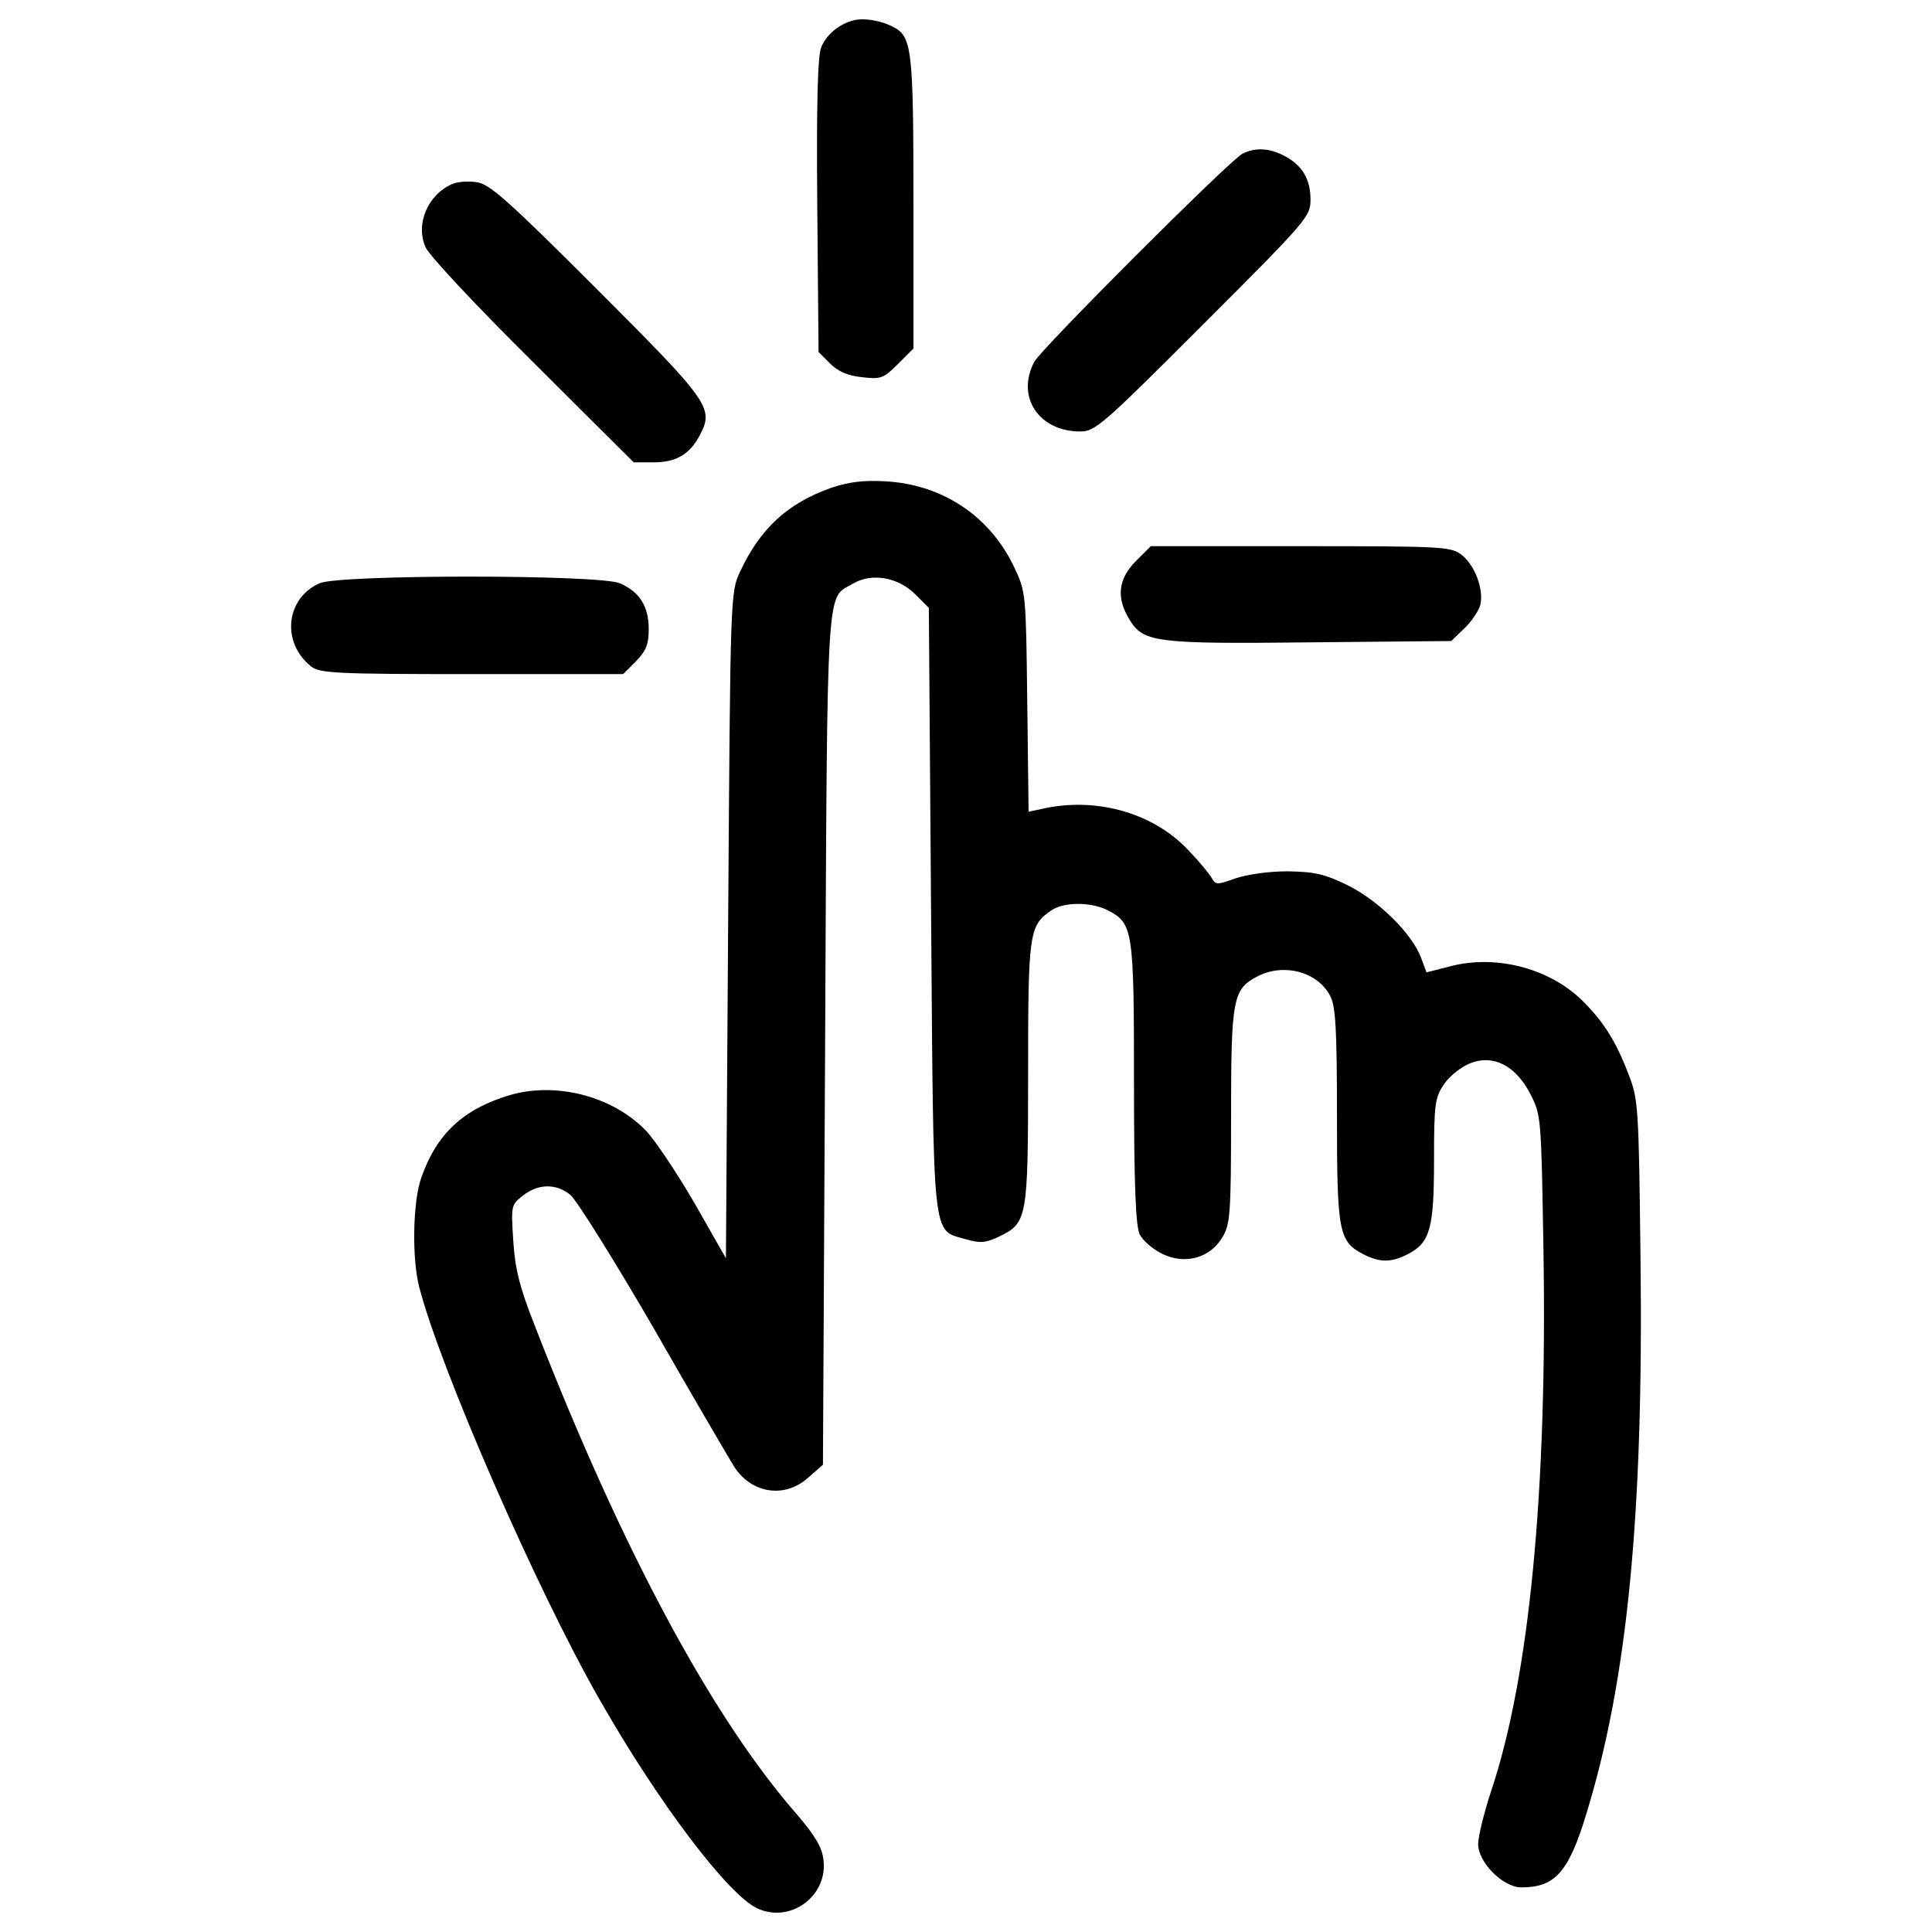 <?xml version="1.0" encoding="utf-8"?>
<!-- Svg Vector Icons : http://www.onlinewebfonts.com/icon -->
<!DOCTYPE svg PUBLIC "-//W3C//DTD SVG 1.1//EN" "http://www.w3.org/Graphics/SVG/1.1/DTD/svg11.dtd">
<svg version="1.1" xmlns="http://www.w3.org/2000/svg" xmlns:xlink="http://www.w3.org/1999/xlink" x="0px" y="0px" viewBox="0 0 1000 1000" enable-background="new 0 0 1000 1000" xml:space="preserve">
<g><g transform="translate(0,511) scale(0.1,-0.1)"><path d="M4419.7,5005c-75.4-18.3-141.6-73.1-169-139.3c-18.3-43.4-25.1-290-20.6-819.8l6.8-758.1l59.4-59.4c41.1-41.1,93.6-63.9,166.7-70.8c95.9-11.4,109.6-6.8,185,68.5l79.9,79.9v755.9c0,801.5-6.8,860.9-109.6,911.1C4561.3,5002.8,4472.2,5018.7,4419.7,5005z"/><path d="M6429.2,4313.1c-70.8-38.8-1039-1007.1-1075.6-1075.6c-95.9-180.4,22.8-360.8,237.5-360.8c77.7,0,114.2,32,637.1,554.9c538.9,538.9,554.9,557.2,554.9,646.3c0,105-43.4,178.1-137,226.1C6568.5,4345.1,6493.2,4347.4,6429.2,4313.1z"/><path d="M2341.6,4157.8c-127.9-54.8-191.8-207.8-139.3-326.6c16-41.1,267.2-308.3,554.9-593.7l522.9-520.6H3383c116.5,0,187.2,41.1,239.8,141.6c73.1,139.3,50.2,171.3-534.4,755.9c-463.6,463.6-554.9,543.5-621.1,552.6C2423.9,4173.8,2366.8,4169.3,2341.6,4157.8z"/><path d="M4300.9,2584.5c-226.1-79.9-367.6-212.4-470.4-433.9c-50.2-107.3-50.2-118.8-61.7-1829.2l-11.4-1724.1l-166.7,292.3c-93.6,159.9-205.5,326.6-251.2,372.2c-173.5,175.8-461.3,248.9-698.8,180.4c-239.8-70.8-379.1-198.7-459-424.7c-45.7-123.3-50.2-424.8-11.4-570.9c111.9-429.3,609.7-1568.8,934-2135.1c306-536.6,662.2-1004.8,812.9-1077.9c171.3-82.2,369.9,61.7,344.8,251.2c-6.9,63.9-43.4,123.3-132.5,228.4c-443,504.7-908.9,1372.4-1358.7,2527.9c-82.2,207.8-105,301.4-114.2,447.6c-11.4,180.4-11.4,185,50.2,232.9c77.6,61.7,171.3,63.9,244.3,4.6c32-25.1,226.1-335.7,431.6-689.6c203.2-356.2,392.8-678.2,417.9-719.3c91.3-139.3,262.6-164.4,383.6-54.8l75.4,66.2l11.4,2212.8c11.4,2409.2,4.6,2265.3,143.9,2347.5c95.9,57.1,232.9,34.3,322-54.8l70.8-70.8l11.4-1559.7c13.7-1749.2,2.3-1655.6,180.4-1708.1c73.1-20.5,100.5-20.5,171.3,13.7c146.1,70.8,150.7,89,150.7,844.9c0,723.9,4.6,765,118.7,842.6c64,45.7,205.5,45.7,292.3,2.3c132.4-68.5,137-98.2,137-895.2c0-532.1,9.1-742.2,29.7-783.3c16-32,66.2-75.4,116.5-100.5c116.5-57.1,246.6-22.8,310.6,84.5c41.1,66.2,45.7,118.8,45.7,628c0,609.7,9.1,657.7,137,723.9c137,70.8,312.8,22.8,376.8-102.8c27.4-54.8,34.3-169,34.3-616.6c0-605.1,9.1-653.1,137-719.3c84.5-43.4,143.8-43.4,228.4,0c116.4,59.4,137,132.4,137,486.4c0,292.3,4.6,324.3,52.5,395c27.4,41.1,89.1,89.1,134.7,107.3c121,47.9,237.5-13.7,312.9-162.1c54.8-107.3,54.8-123.3,66.2-799.2c20.6-1256-73.1-2217.4-271.7-2808.8c-36.6-111.9-66.2-232.9-66.2-271.7c0-93.6,127.9-223.8,223.8-223.8c173.6,0,244.4,77.6,335.7,379.1c212.4,689.6,296.9,1546,280.9,2875c-9.1,794.7-11.4,826.7-63.9,959.1c-66.2,173.5-132.5,274-242.1,381.4c-173.6,166.7-449.9,235.2-685.1,171.3l-116.5-29.7l-27.4,73.1C7310.7,275.8,7137.2,447,6977.3,527c-121,59.4-173.5,70.8-312.9,73.1c-98.2,0-207.8-16-269.4-36.5c-95.9-34.3-102.8-34.3-123.3,2.3c-11.4,20.6-66.2,86.8-121.1,143.9c-175.8,187.2-459,271.7-730.7,219.2l-95.9-20.6l-6.9,568.6c-6.8,557.2-6.8,568.6-66.2,694.2c-125.6,267.2-372.2,431.6-669.1,447.6C4465.4,2625.6,4387.7,2614.1,4300.9,2584.5z"/><path d="M5878.9,2205.4c-91.3-91.3-102.8-189.5-32-303.7c70.8-116.4,134.7-125.6,940.8-116.4l723.9,6.8l68.5,66.2c36.5,34.2,73,89.1,82.2,121c18.2,79.9-27.4,203.2-95.9,258c-57.1,43.4-91.3,45.7-833.5,45.7h-776.4L5878.9,2205.4z"/><path d="M1654.3,2091.2c-175.8-77.6-198.7-306-45.7-429.3c43.4-36.5,123.3-41.1,831.2-41.1h785.6l66.2,66.2c52.5,54.8,66.2,86.8,66.2,166.7c0,118.7-48,194.1-150.7,237.5C3097.5,2136.9,1759.3,2136.9,1654.3,2091.2z"/></g></g>
</svg>